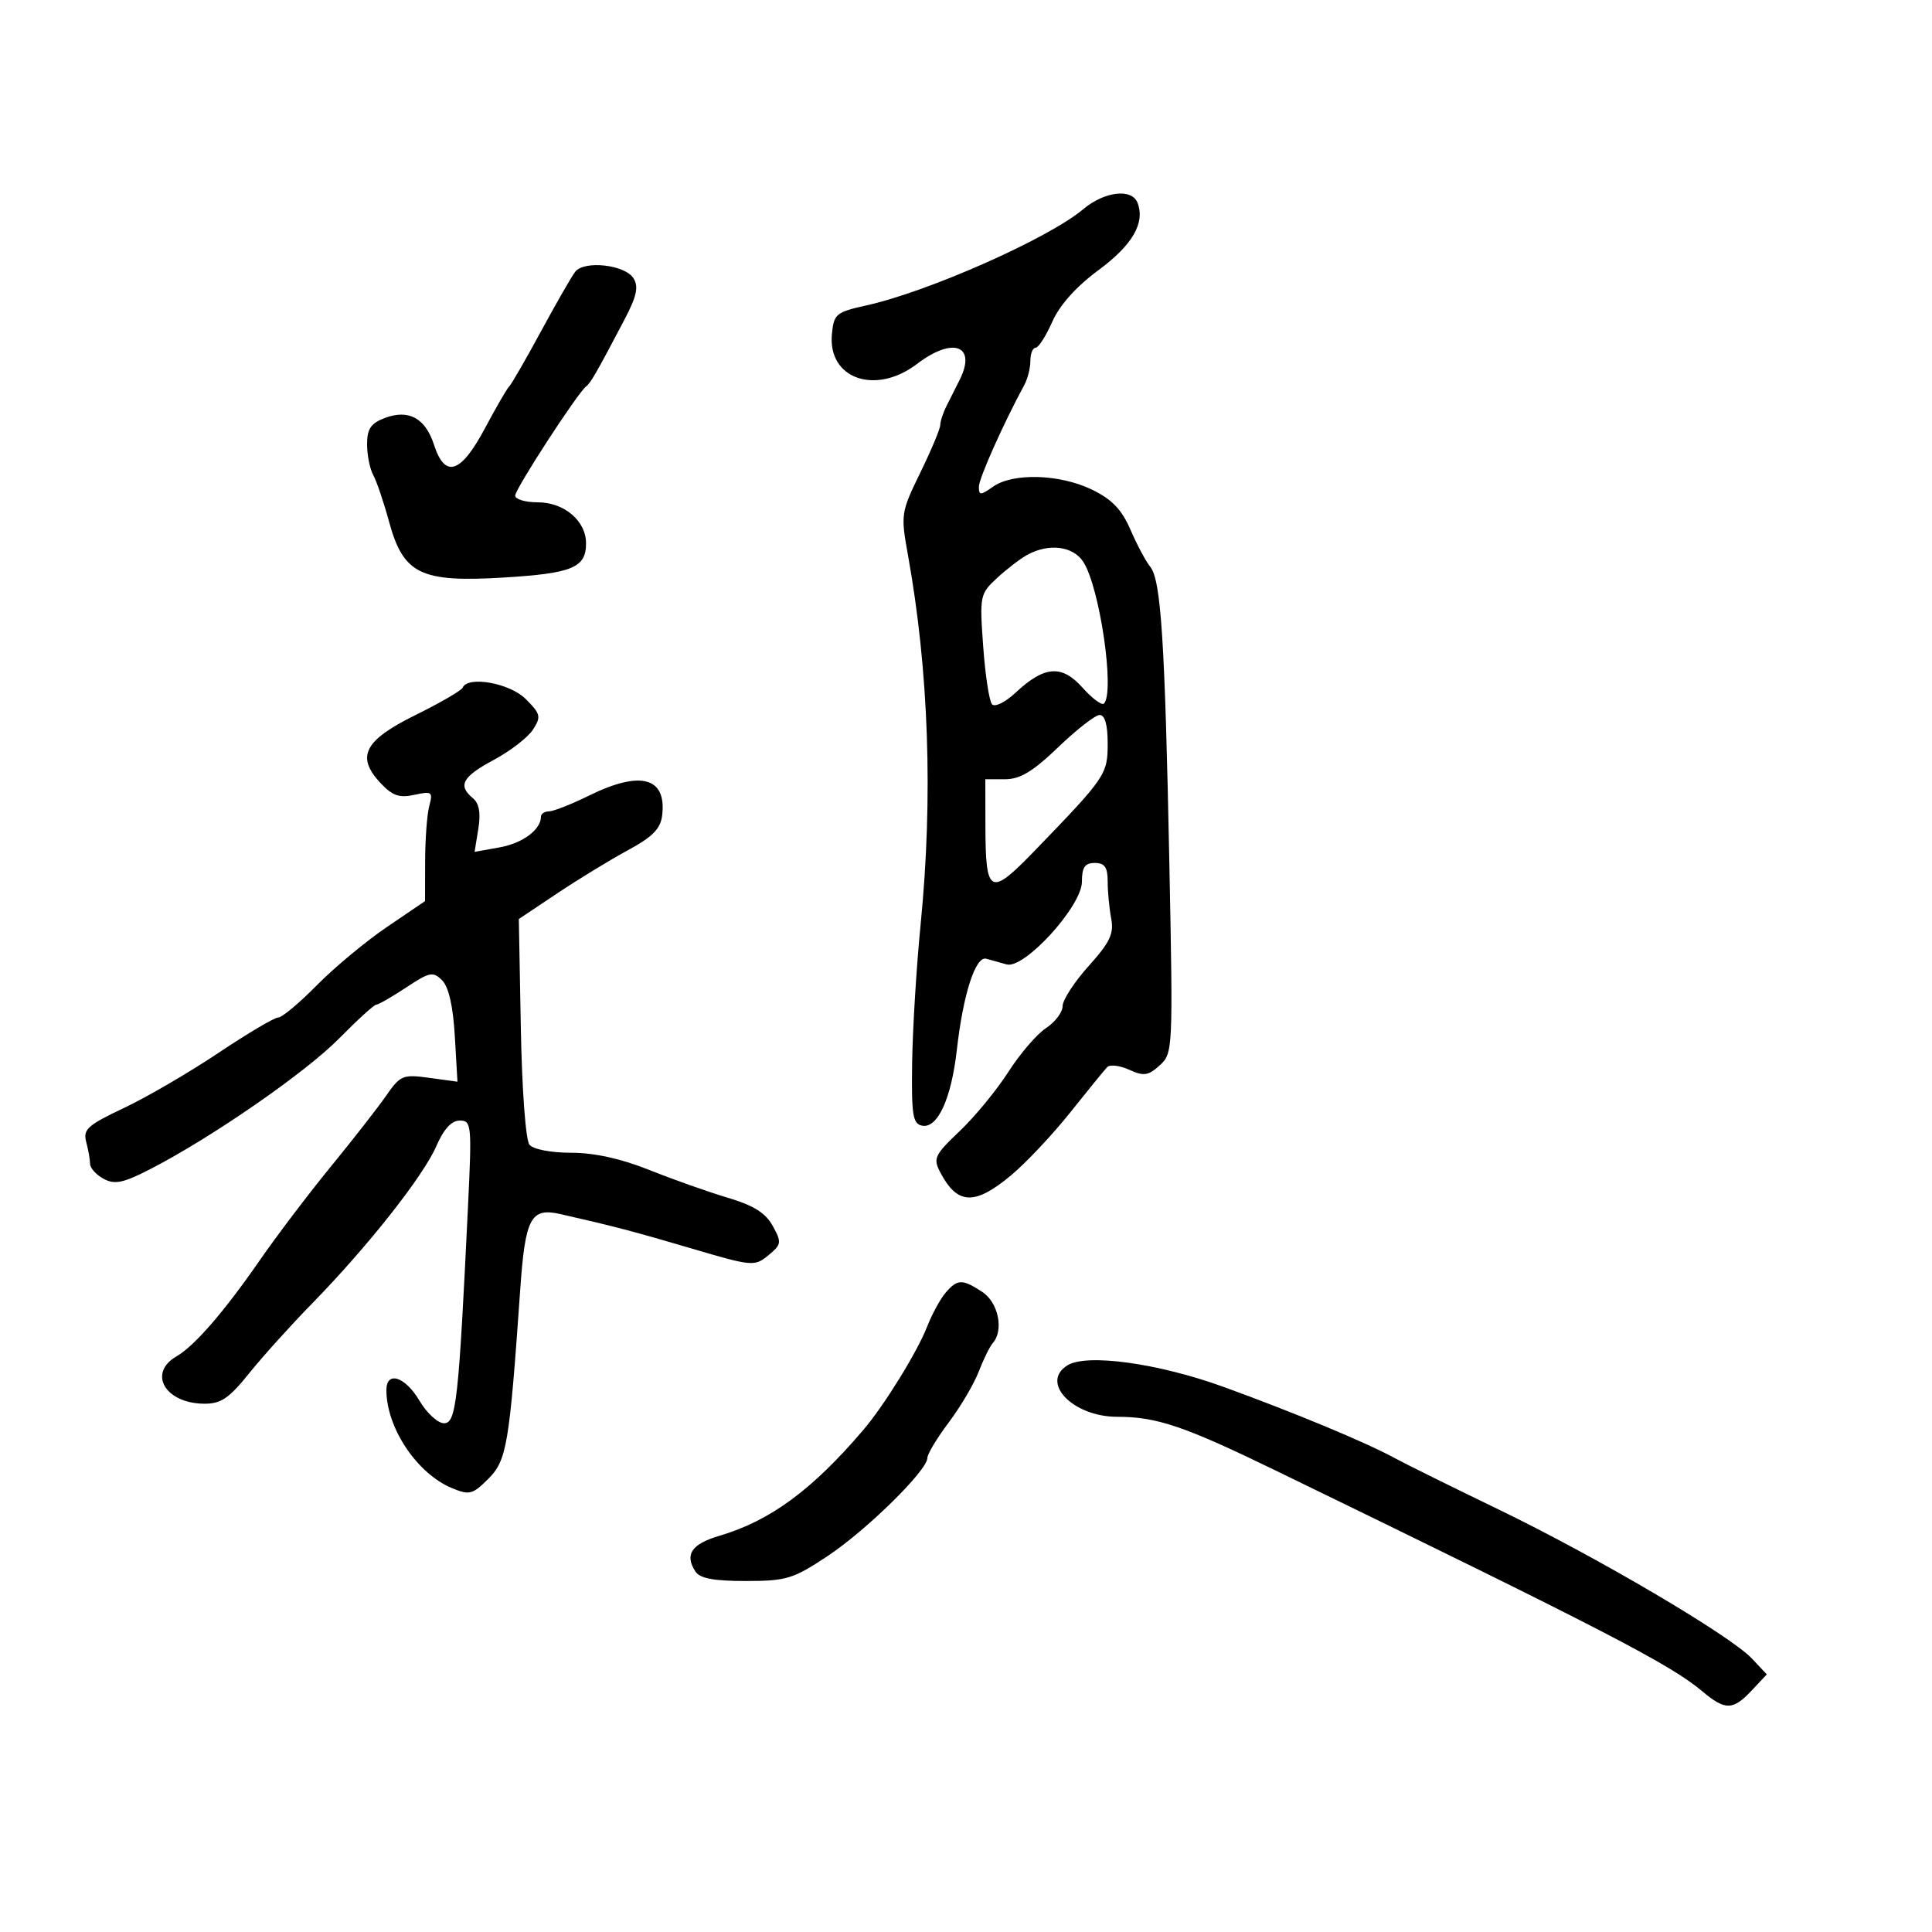 <svg xmlns="http://www.w3.org/2000/svg" width="300" height="300" viewBox="0 0 300 300" version="1.1">
  <defs/>
  <path d="M168.187,32.496 C171.498,29.71 175.759,29.209 176.639,31.502 C177.837,34.623 175.845,38.051 170.573,41.946 C167.102,44.511 164.538,47.375 163.394,49.968 C162.416,52.185 161.252,54 160.808,54 C160.363,54 160,54.906 160,56.014 C160,57.121 159.577,58.809 159.06,59.764 C155.77,65.844 152,74.292 152,75.587 C152,76.947 152.243,76.943 154.223,75.557 C157.311,73.393 164.569,73.613 169.541,76.02 C172.662,77.531 174.176,79.107 175.545,82.27 C176.552,84.597 177.928,87.175 178.603,88 C180.28,90.049 180.888,99.453 181.576,134.021 C182.154,163.052 182.13,163.573 180.078,165.429 C178.299,167.04 177.603,167.14 175.344,166.111 C173.887,165.447 172.349,165.263 171.924,165.702 C171.5,166.141 168.921,169.304 166.193,172.732 C163.465,176.159 159.338,180.547 157.022,182.482 C151.369,187.204 148.675,187.109 146.031,182.094 C144.859,179.87 145.087,179.379 149.036,175.621 C151.386,173.385 154.782,169.254 156.581,166.441 C158.38,163.628 161.011,160.568 162.426,159.64 C163.842,158.713 165.001,157.177 165.001,156.227 C165.002,155.277 166.823,152.475 169.047,150 C172.359,146.316 172.993,144.979 172.546,142.625 C172.246,141.044 172,138.456 172,136.875 C172,134.667 171.536,134 170,134 C168.458,134 168,134.667 168,136.914 C168,140.703 159.048,150.527 156.301,149.752 C155.311,149.472 153.892,149.076 153.149,148.872 C151.476,148.412 149.557,154.359 148.573,163.057 C147.719,170.601 145.584,175.26 143.192,174.796 C141.733,174.513 141.519,173.163 141.637,164.984 C141.712,159.768 142.306,150.1 142.958,143.5 C144.906,123.763 144.227,104.134 140.973,86.109 C139.851,79.897 139.905,79.542 142.91,73.38 C144.609,69.894 146,66.577 146,66.007 C146,65.438 146.45,64.079 147,62.986 C147.55,61.894 148.45,60.106 149,59.014 C151.704,53.643 148.007,52.232 142.411,56.5 C135.947,61.43 128.509,58.823 129.18,51.861 C129.479,48.752 129.828,48.463 134.531,47.424 C144.143,45.3 162.81,37.021 168.187,32.496 Z M71.833,106.79 C72.633,104.894 79.153,106.062 81.637,108.546 C83.953,110.862 84.054,111.291 82.758,113.296 C81.974,114.508 79.234,116.625 76.669,118 C71.786,120.618 71.05,121.967 73.427,123.939 C74.409,124.754 74.673,126.24 74.274,128.702 L73.693,132.28 L77.596,131.577 C81.17,130.934 84,128.826 84,126.809 C84,126.364 84.563,125.996 85.25,125.991 C85.938,125.986 88.75,124.875 91.5,123.522 C99.48,119.597 103.522,120.695 102.822,126.597 C102.574,128.691 101.35,129.938 97.5,132.021 C94.75,133.51 89.814,136.522 86.532,138.715 L80.563,142.704 L80.874,159.602 C81.051,169.234 81.627,177.038 82.215,177.75 C82.809,178.471 85.552,179 88.702,179 C92.286,179 96.448,179.917 100.829,181.673 C104.498,183.143 109.972,185.081 112.994,185.981 C117.025,187.18 118.889,188.348 119.994,190.368 C121.401,192.94 121.355,193.24 119.303,194.928 C117.171,196.681 116.82,196.65 107.303,193.841 C98.469,191.233 95.199,190.376 87,188.519 C82.418,187.481 81.557,189.1 80.783,200.211 C79.098,224.38 78.697,226.761 75.825,229.631 C73.387,232.067 72.887,232.196 70.192,231.08 C64.761,228.83 60,221.717 60,215.851 C60,212.812 62.92,213.75 65.133,217.5 C66.268,219.425 67.985,221 68.948,221 C70.843,221 71.219,217.597 72.67,187.354 C73.28,174.632 73.219,174 71.391,174 C70.109,174 68.899,175.322 67.745,177.985 C65.734,182.627 57.064,193.611 48.5,202.366 C45.199,205.74 40.782,210.637 38.683,213.25 C35.55,217.149 34.296,217.994 31.683,217.968 C25.628,217.908 22.907,213.21 27.419,210.607 C30.196,209.005 34.808,203.684 40.313,195.731 C42.96,191.907 47.939,185.34 51.378,181.139 C54.816,176.937 58.681,171.986 59.965,170.135 C62.163,166.968 62.558,166.805 66.667,167.368 L71.034,167.966 L70.623,160.875 C70.355,156.245 69.672,153.243 68.655,152.226 C67.246,150.817 66.716,150.922 63.07,153.335 C60.855,154.801 58.769,156 58.435,156 C58.1,156 55.502,158.363 52.661,161.25 C47.451,166.544 32.863,176.638 23.351,181.531 C19.139,183.697 17.821,183.974 16.101,183.054 C14.946,182.436 13.994,181.383 13.986,180.715 C13.979,180.047 13.707,178.509 13.382,177.298 C12.868,175.381 13.627,174.701 19.243,172.048 C22.791,170.371 29.392,166.525 33.911,163.5 C38.43,160.475 42.609,158 43.198,158 C43.786,158 46.482,155.75 49.19,152.999 C51.898,150.248 56.787,146.182 60.056,143.962 L66,139.925 L66.014,133.713 C66.021,130.296 66.312,126.437 66.659,125.139 C67.243,122.959 67.065,122.827 64.352,123.423 C62.025,123.934 60.936,123.561 59.124,121.632 C55.238,117.496 56.511,114.989 64.5,111.04 C68.35,109.137 71.65,107.224 71.833,106.79 Z M165.75,212.01 C168.745,210.145 179.846,211.678 190,215.358 C200.775,219.264 212.067,223.958 216.5,226.375 C218.15,227.275 225.414,230.868 232.643,234.361 C247.859,241.714 268.675,253.961 272.034,257.537 L274.349,260 L272,262.5 C269.082,265.606 267.895,265.624 264.322,262.618 C259.334,258.421 249.195,253.175 198,228.302 C183.886,221.445 179.62,220 173.486,220 C166.611,220 161.46,214.68 165.75,212.01 Z M89.319,42.199 C90.72,40.396 97.048,41.102 98.368,43.209 C99.193,44.526 98.872,45.997 96.969,49.623 C92.685,57.787 91.709,59.487 91.015,60 C89.718,60.959 80,75.918 80,76.955 C80,77.53 81.575,78 83.5,78 C87.616,78 91,80.877 91,84.378 C91,88.147 88.874,89.03 78.25,89.678 C65.314,90.466 62.637,89.165 60.414,81.01 C59.588,77.979 58.482,74.719 57.956,73.764 C57.43,72.809 57,70.66 57,68.989 C57,66.604 57.584,65.729 59.715,64.918 C63.443,63.501 66.044,64.903 67.385,69.05 C69.096,74.344 71.546,73.556 75.304,66.5 C77.062,63.2 78.757,60.275 79.072,60 C79.386,59.725 81.593,55.9 83.976,51.5 C86.359,47.1 88.763,42.915 89.319,42.199 Z M146.82,200.75 C148.659,198.59 149.418,198.572 152.535,200.615 C155.024,202.246 155.91,206.57 154.16,208.55 C153.698,209.072 152.713,211.075 151.969,213 C151.226,214.925 149.129,218.477 147.309,220.894 C145.489,223.31 144,225.787 144,226.397 C144,228.325 134.542,237.62 128.495,241.635 C123.163,245.175 122.113,245.495 115.806,245.497 C110.787,245.499 108.67,245.095 107.967,244 C106.28,241.376 107.381,239.753 111.714,238.475 C119.609,236.147 126.126,231.348 134.089,222 C137.322,218.204 142.433,209.924 143.964,206 C144.715,204.075 146,201.713 146.82,200.75 Z M159.5,86.164 C158.4,86.771 156.282,88.398 154.793,89.78 C152.165,92.219 152.102,92.531 152.671,100.396 C152.993,104.853 153.611,108.89 154.045,109.367 C154.479,109.844 156.109,109.043 157.667,107.586 C162.169,103.377 164.865,103.165 168.084,106.768 C169.593,108.457 171.092,109.575 171.414,109.253 C173.149,107.518 170.784,91.242 168.217,87.25 C166.634,84.788 162.849,84.316 159.5,86.164 Z M164.324,116.022 C160.406,119.791 158.402,121 156.074,121 L153,121 L153.015,128.25 C153.038,138.946 153.711,139.291 160.626,132.141 C171.708,120.681 172,120.252 172,115.437 C172,112.543 171.565,111.007 170.75,111.022 C170.063,111.033 167.171,113.283 164.324,116.022 Z"/>
</svg>

